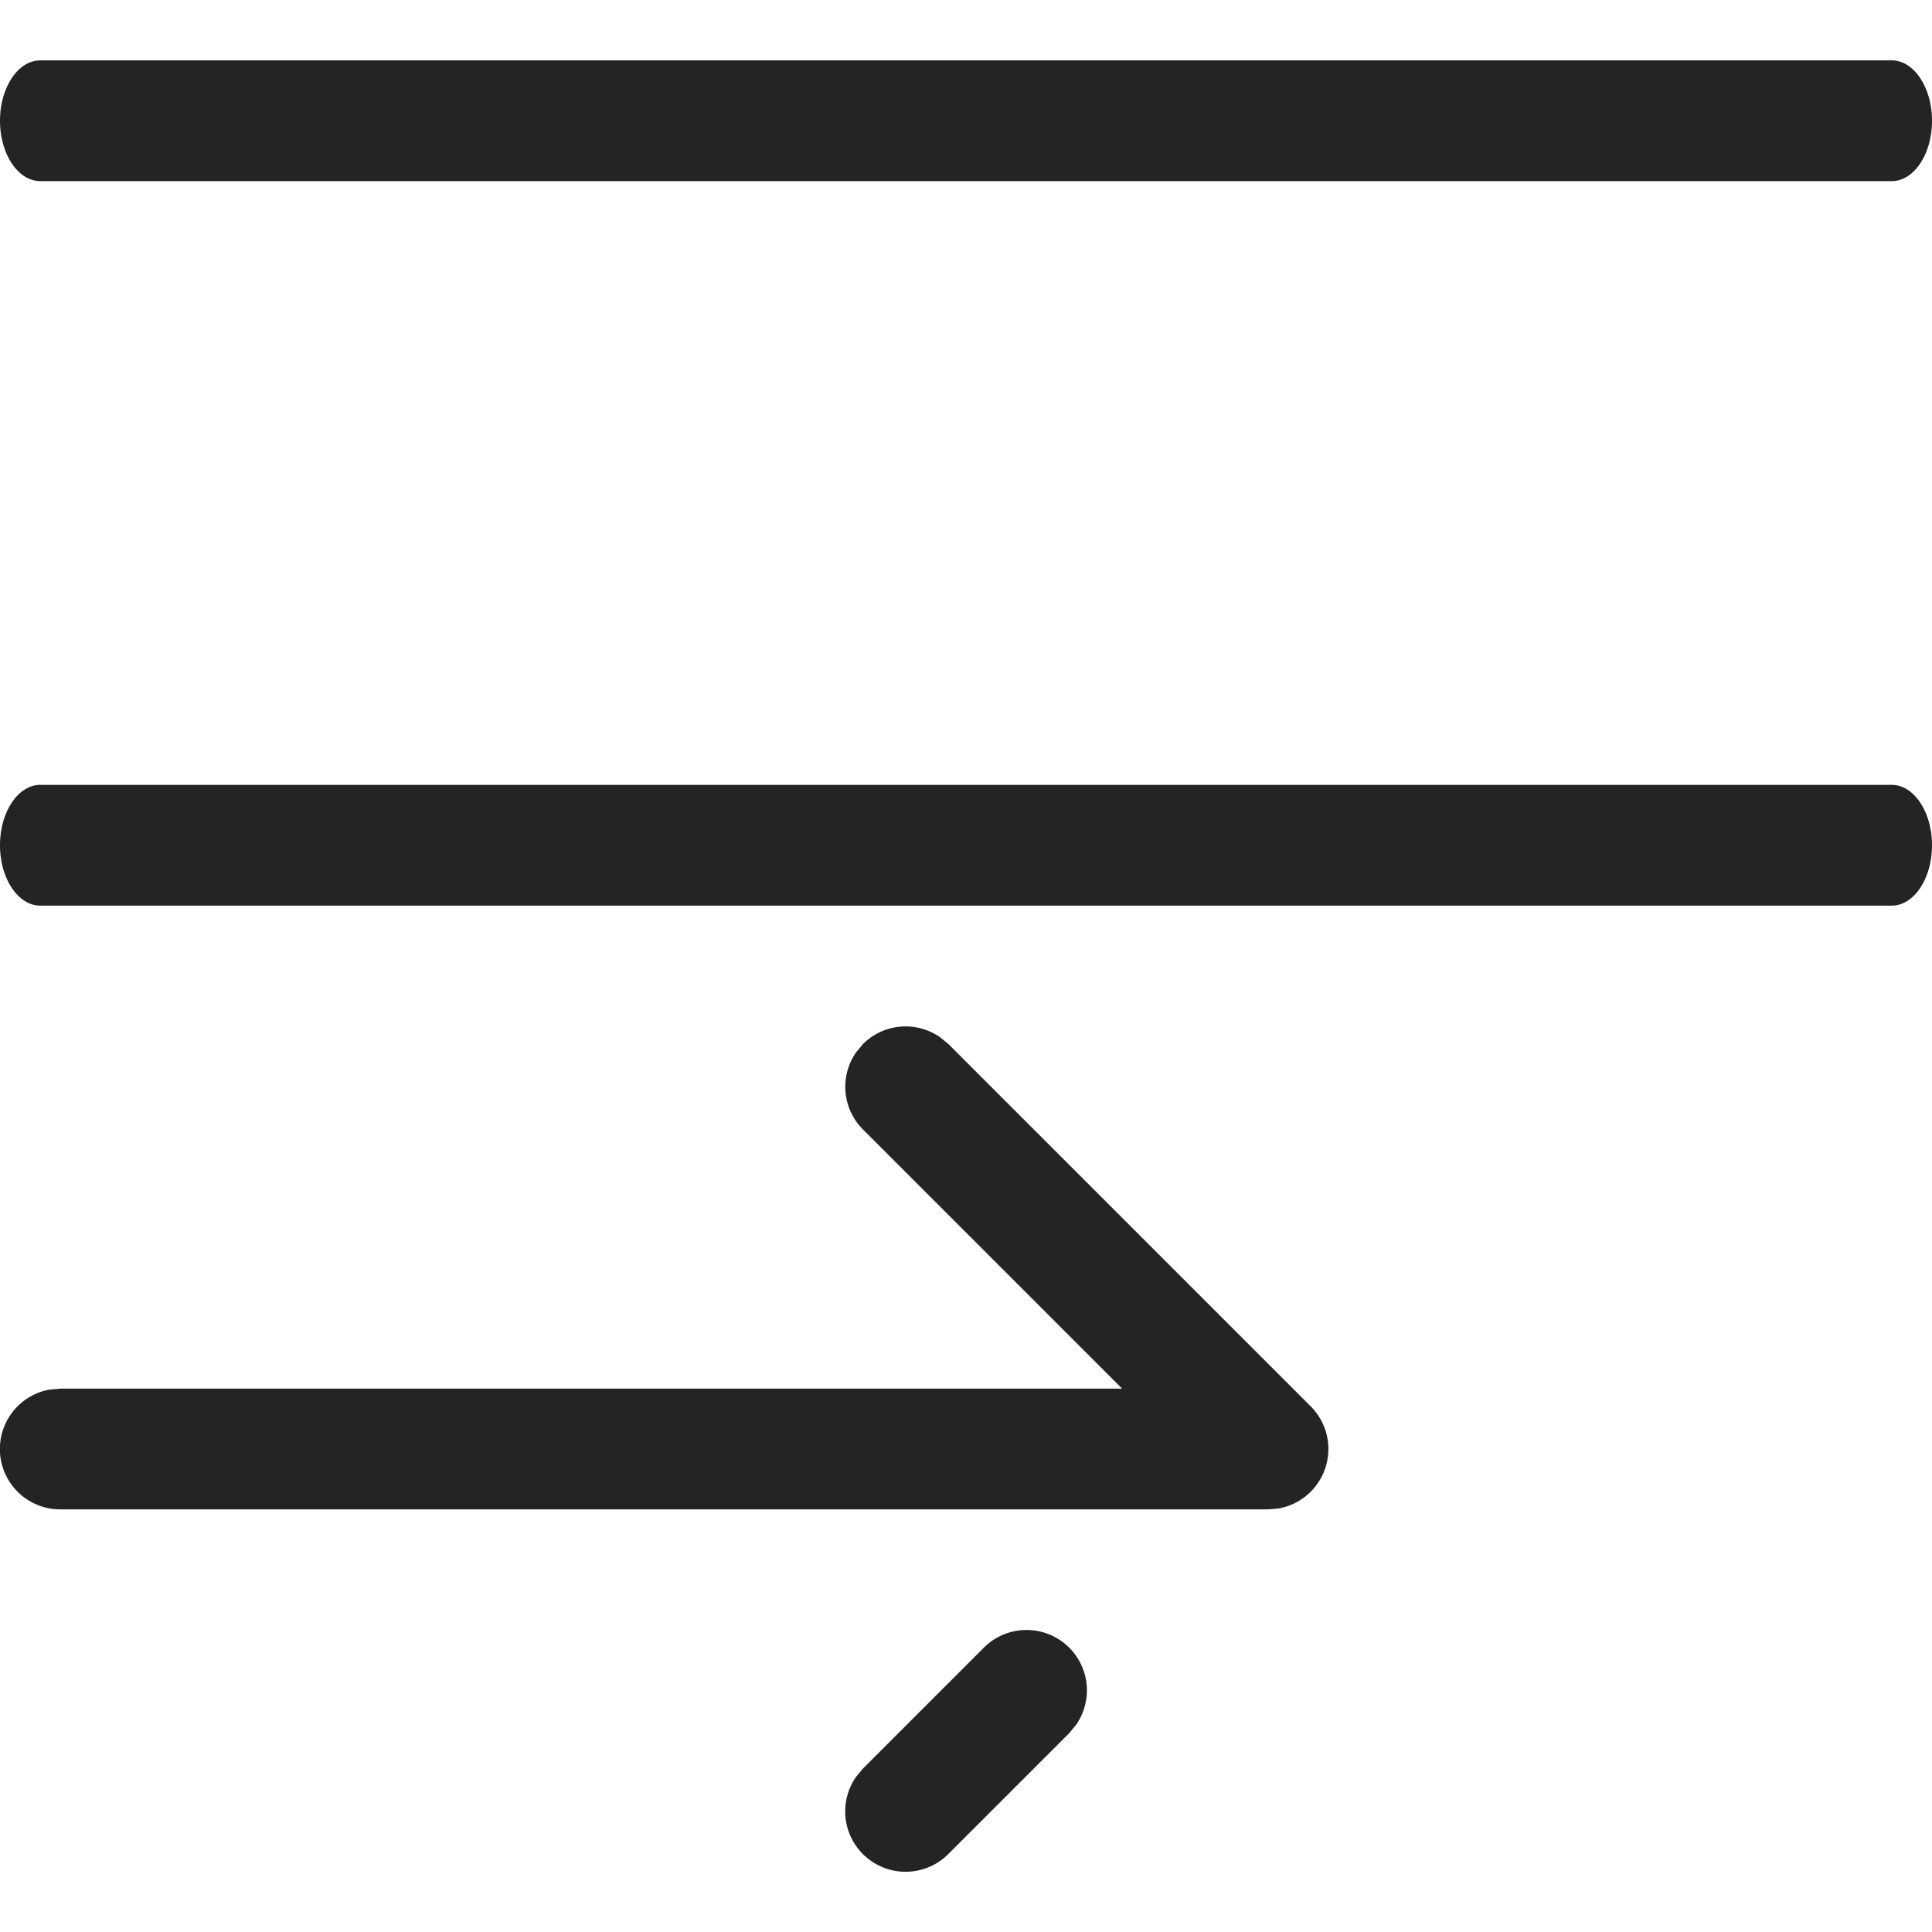 <svg width="16" height="16" fill="none" viewBox="0 0 16 16">
  <path fill="#242424" d="M16 7c0-.276-.15-.5-.333-.5H.333C.15 6.5 0 6.724 0 7s.15.5.333.5h15.334c.184 0 .333-.224.333-.5Zm0-6c0-.276-.15-.5-.333-.5H.333C.15.5 0 .724 0 1s.15.5.333.5h15.334c.184 0 .333-.224.333-.5ZM7.147 8.646a.5.5 0 0 1 .637-.057l.07.057 3 3a.5.5 0 0 1-.268.847l-.086.007H.5a.5.5 0 0 1-.09-.992L.5 11.5h8.793L7.147 9.354a.5.5 0 0 1-.058-.638l.058-.07Zm1 5a.5.5 0 0 1 .765.638l-.058.07-1 1a.5.5 0 0 1-.765-.638l.058-.07 1-1Z"/>
</svg>
